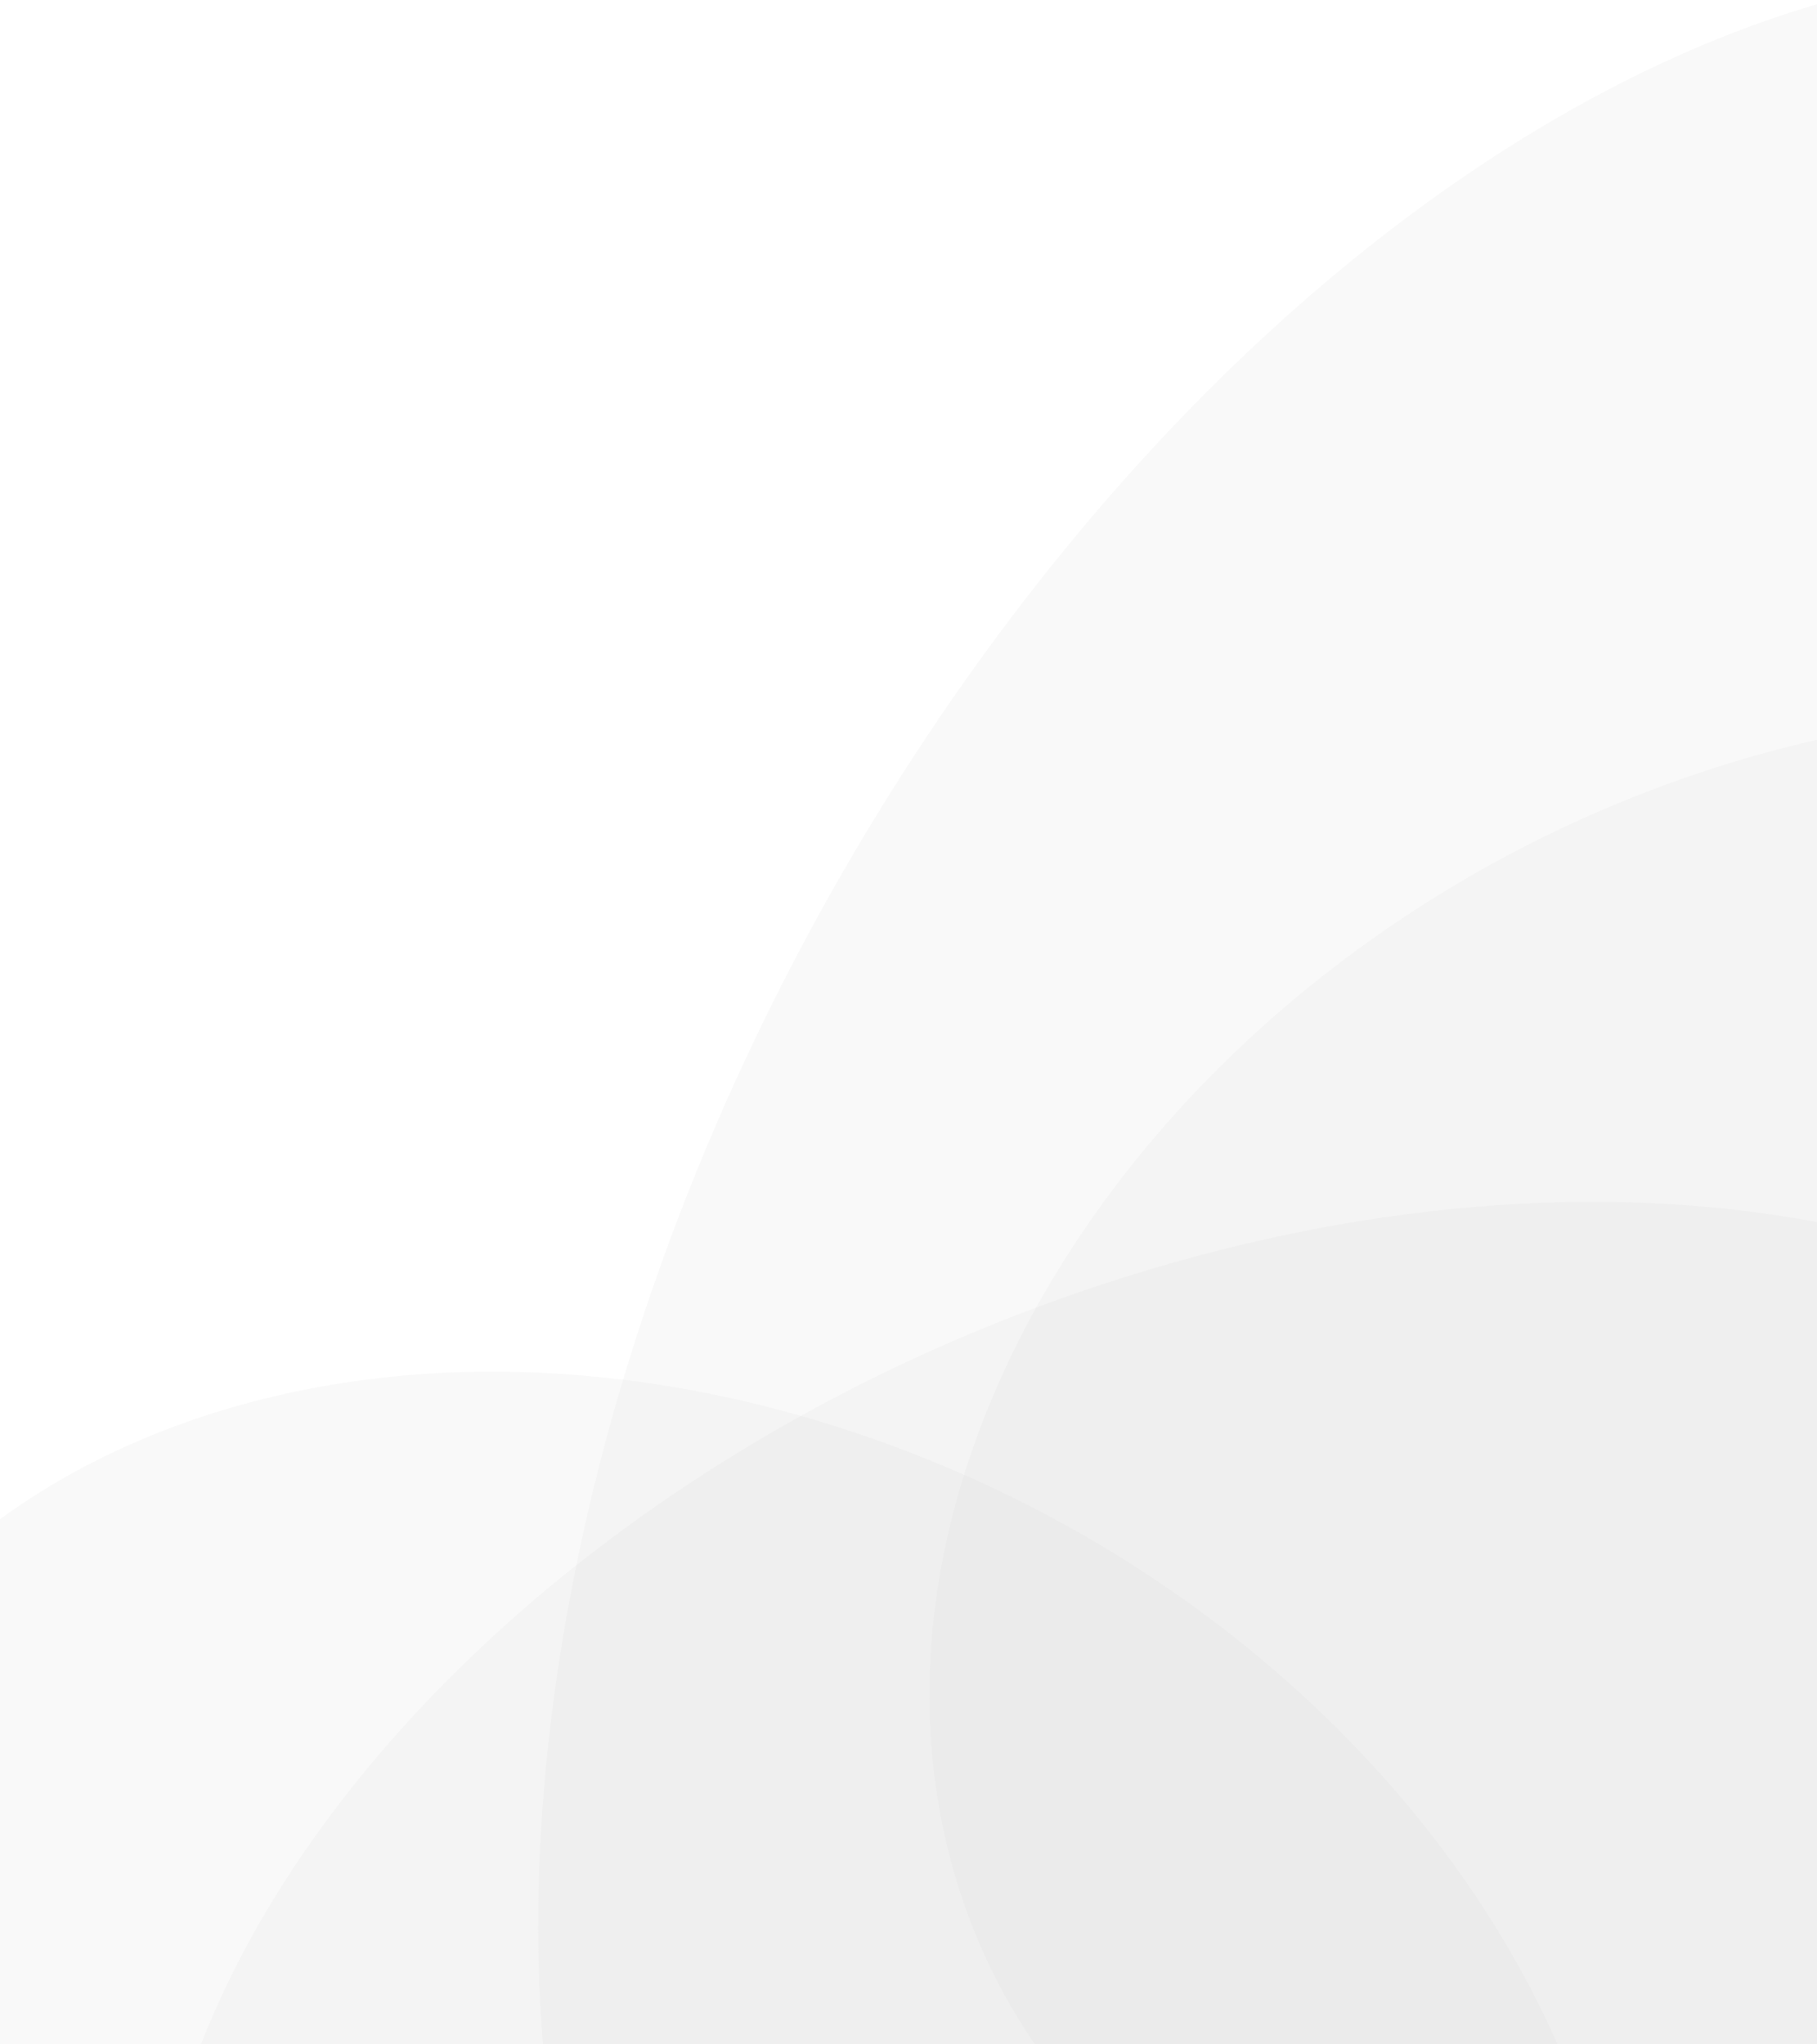 <svg width="320" height="360" viewBox="0 0 320 360" fill="none" xmlns="http://www.w3.org/2000/svg">
  <path fill-rule="evenodd" clip-rule="evenodd" d="M320 0.747V360H95.639C89.779 288.604 114.67 199.781 167.532 123.337C212.273 58.637 267.918 16.01 320 0.747Z" fill="#C4C4C4" fill-opacity="0.1"/>
  <path fill-rule="evenodd" clip-rule="evenodd" d="M320 130.277V360H182.279C174.767 349.043 169.29 336.561 166.285 322.735C150.298 249.2 210.284 165.497 300.267 135.779C306.875 133.597 313.462 131.766 320 130.277Z" fill="#C4C4C4" fill-opacity="0.1"/>
  <path fill-rule="evenodd" clip-rule="evenodd" d="M0 267.514V360H274.294C253.612 313.007 207.983 271.245 149.821 252.037C92.582 233.134 36.992 240.629 0 267.514Z" fill="#C4C4C4" fill-opacity="0.1"/>
  <path fill-rule="evenodd" clip-rule="evenodd" d="M320 215.207V360H35.397C56.999 304.692 116.86 251.681 193.955 226.221C239.173 211.287 283.102 208.215 320 215.207Z" fill="#C4C4C4" fill-opacity="0.1"/>
</svg>

